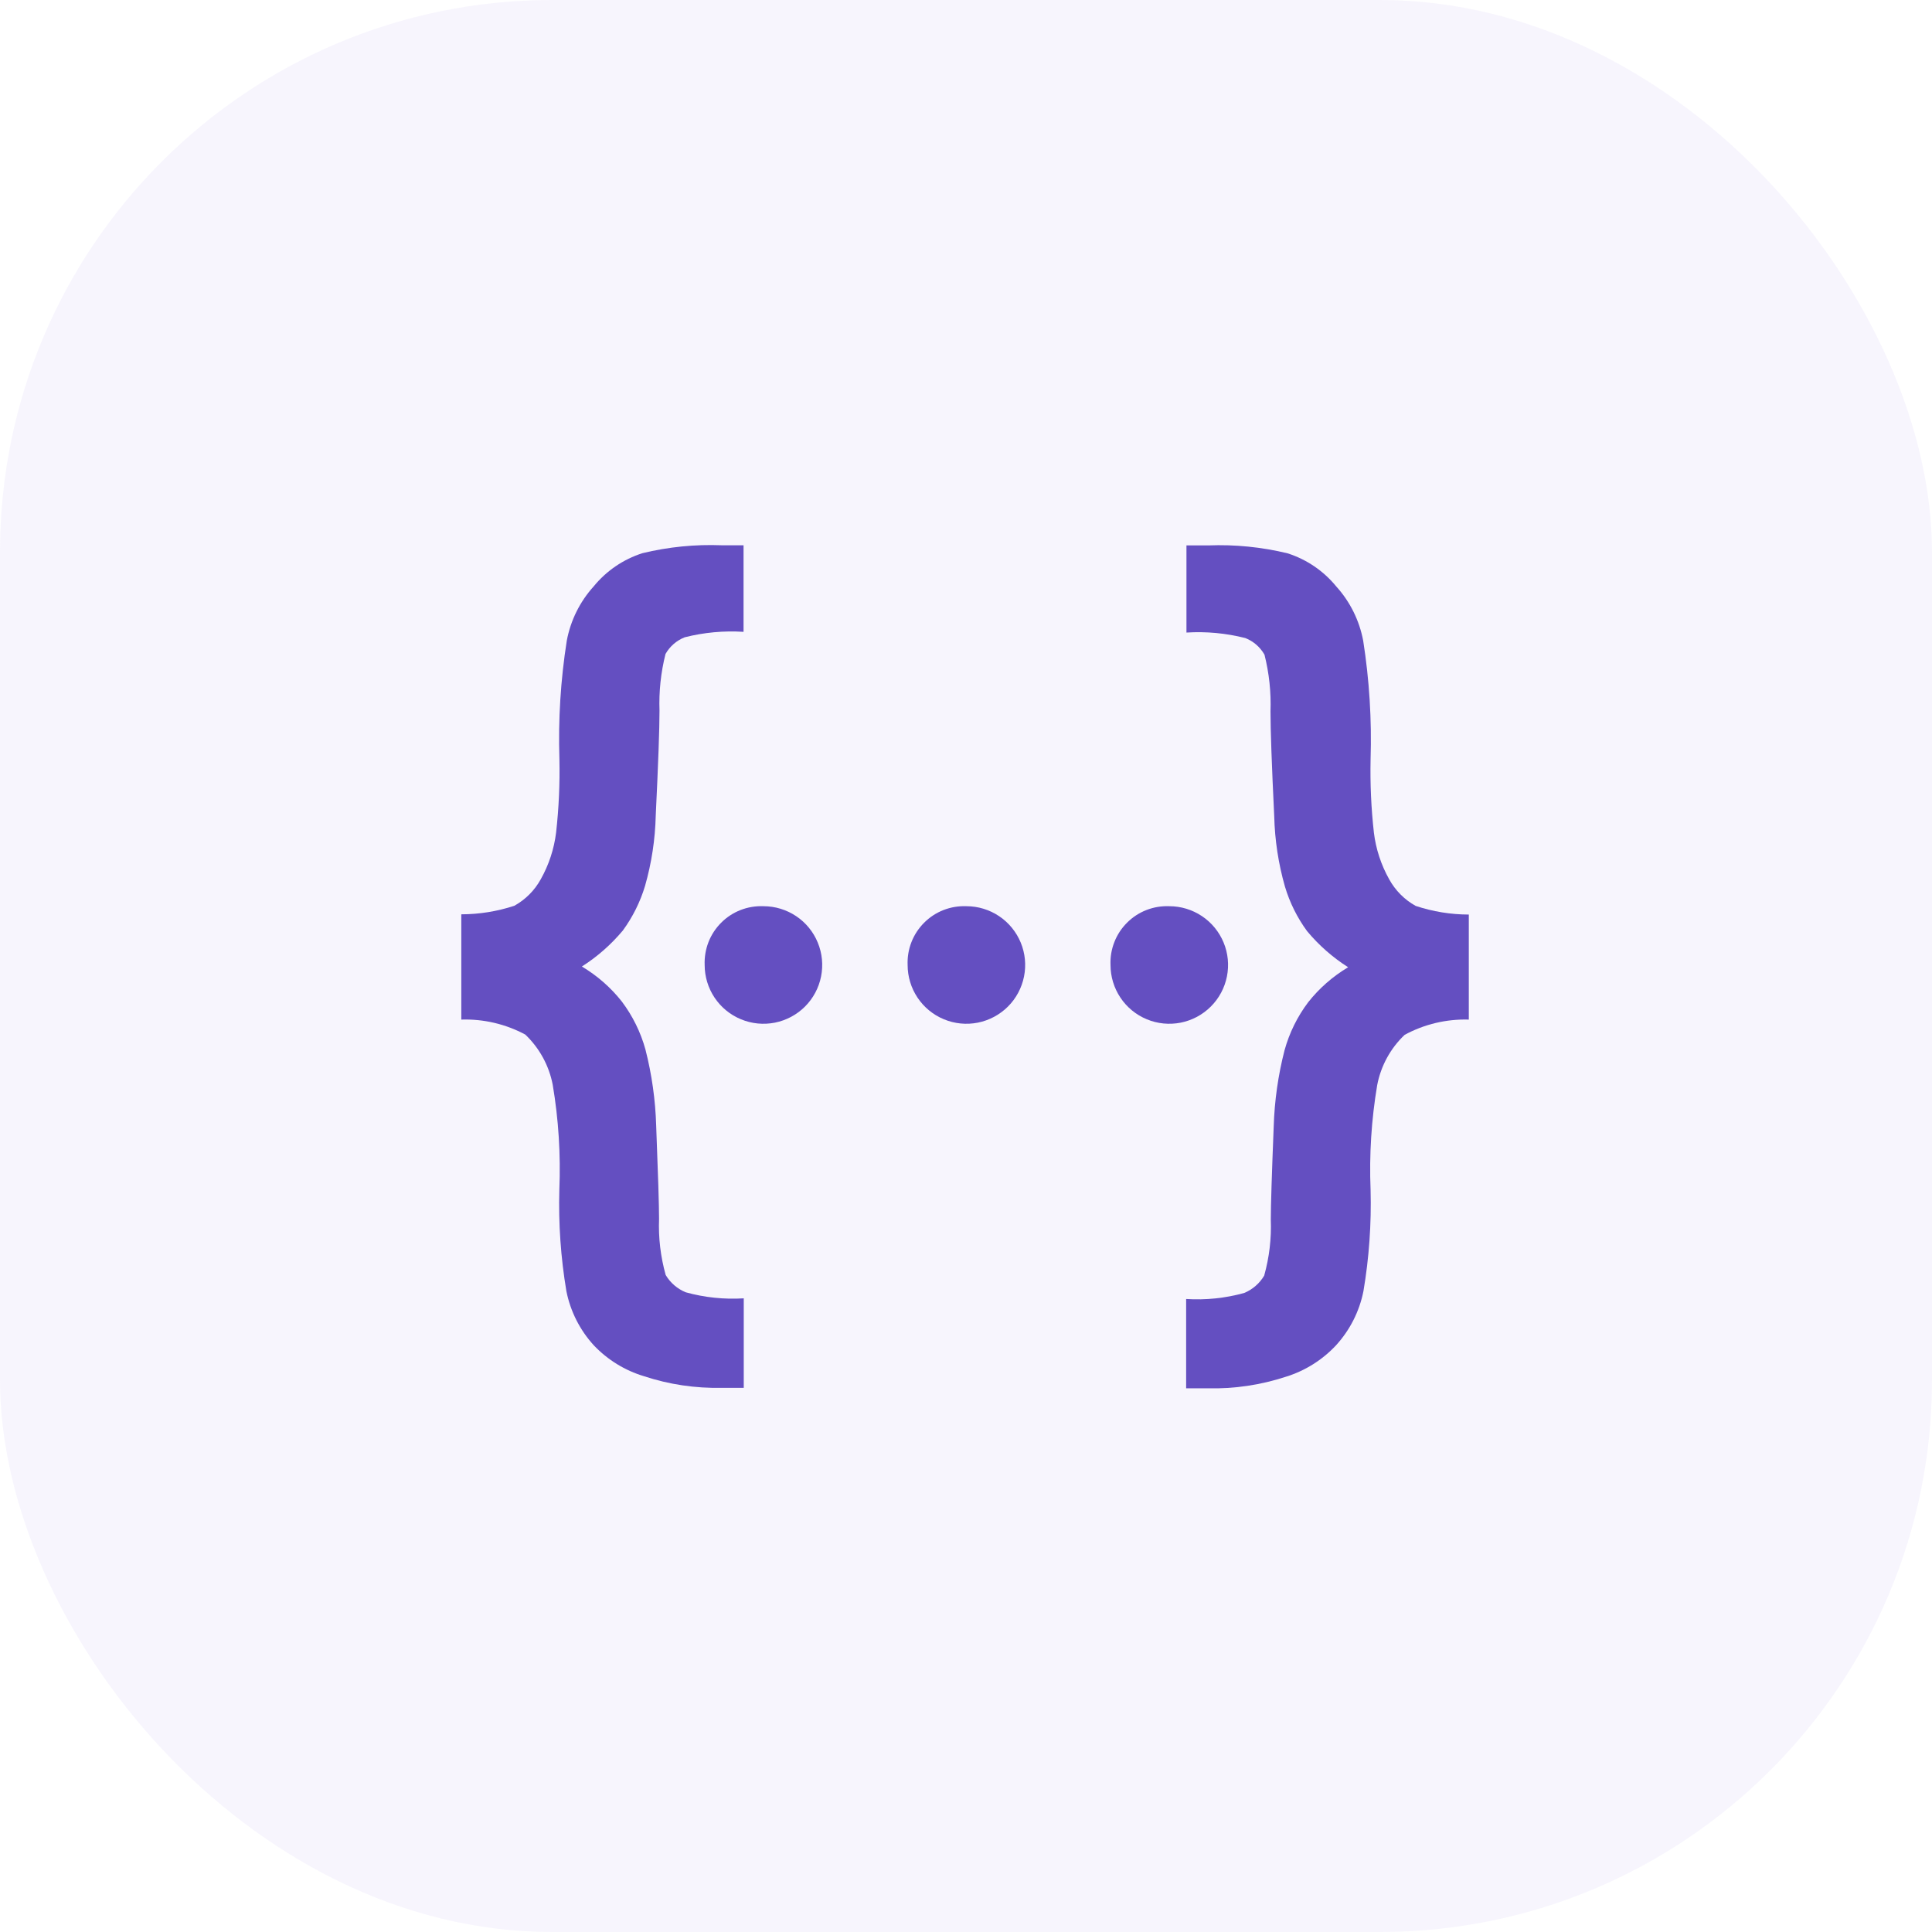 <svg width="56" height="56" viewBox="0 0 56 56" fill="none" xmlns="http://www.w3.org/2000/svg">
<g clip-path="url(#clip0_4101_45784)">
<rect width="56" height="56" rx="16" fill="#AA99EC" fill-opacity="0.095"/>
<g clip-path="url(#clip1_4101_45784)">
<path d="M20.425 27.971C20.416 27.744 20.454 27.518 20.536 27.307C20.618 27.096 20.744 26.905 20.904 26.745C21.064 26.584 21.256 26.459 21.467 26.377C21.678 26.295 21.904 26.258 22.131 26.267C22.467 26.267 22.797 26.368 23.077 26.555C23.357 26.742 23.575 27.009 23.703 27.32C23.832 27.631 23.865 27.974 23.799 28.304C23.734 28.634 23.571 28.938 23.333 29.176C23.095 29.414 22.791 29.576 22.461 29.642C22.13 29.707 21.788 29.674 21.477 29.544C21.165 29.416 20.899 29.197 20.712 28.917C20.525 28.637 20.425 28.308 20.425 27.971Z" fill="#644FC1"/>
<path d="M26.308 27.971C26.299 27.744 26.336 27.518 26.419 27.307C26.501 27.096 26.627 26.905 26.787 26.745C26.947 26.584 27.139 26.459 27.35 26.377C27.561 26.295 27.787 26.258 28.013 26.267C28.35 26.267 28.68 26.368 28.959 26.555C29.239 26.742 29.457 27.009 29.586 27.32C29.715 27.631 29.748 27.974 29.682 28.304C29.616 28.634 29.454 28.938 29.216 29.176C28.977 29.414 28.674 29.576 28.343 29.642C28.013 29.707 27.671 29.674 27.359 29.544C27.048 29.416 26.782 29.197 26.595 28.917C26.408 28.637 26.308 28.308 26.308 27.971Z" fill="#644FC1"/>
<path d="M32.189 27.971C32.179 27.744 32.217 27.518 32.3 27.307C32.382 27.096 32.507 26.905 32.668 26.745C32.828 26.584 33.02 26.459 33.231 26.377C33.442 26.295 33.668 26.258 33.894 26.267C34.231 26.267 34.56 26.368 34.84 26.555C35.12 26.742 35.338 27.009 35.467 27.32C35.596 27.631 35.629 27.974 35.563 28.304C35.497 28.634 35.335 28.938 35.096 29.176C34.858 29.414 34.555 29.576 34.224 29.642C33.894 29.707 33.551 29.674 33.24 29.544C32.929 29.416 32.663 29.197 32.476 28.917C32.289 28.637 32.189 28.308 32.189 27.971Z" fill="#644FC1"/>
<path d="M13.371 29.553V26.502C13.894 26.501 14.413 26.417 14.909 26.254C15.232 26.074 15.497 25.808 15.675 25.484C15.91 25.066 16.061 24.606 16.119 24.13C16.198 23.425 16.23 22.716 16.215 22.007C16.178 20.857 16.25 19.705 16.429 18.568C16.539 17.983 16.808 17.439 17.208 16.997C17.576 16.546 18.067 16.211 18.622 16.034C19.373 15.852 20.146 15.775 20.919 15.805H21.552V18.314C20.979 18.278 20.404 18.331 19.847 18.472C19.611 18.565 19.415 18.735 19.29 18.956C19.155 19.492 19.096 20.045 19.116 20.598C19.116 21.133 19.079 22.145 19.007 23.637C18.991 24.328 18.887 25.014 18.697 25.678C18.558 26.141 18.341 26.577 18.056 26.968C17.716 27.376 17.314 27.73 16.866 28.015C17.309 28.279 17.701 28.621 18.021 29.026C18.336 29.444 18.57 29.917 18.709 30.422C18.894 31.145 18.998 31.887 19.02 32.634C19.075 34.041 19.103 34.939 19.103 35.329C19.082 35.878 19.147 36.426 19.295 36.956C19.429 37.182 19.633 37.358 19.877 37.458C20.423 37.609 20.991 37.668 21.558 37.633V40.227H20.924C20.159 40.244 19.396 40.131 18.669 39.891C18.114 39.725 17.612 39.416 17.213 38.996C16.809 38.555 16.534 38.011 16.417 37.425C16.254 36.453 16.185 35.467 16.213 34.482C16.254 33.465 16.19 32.447 16.021 31.443C15.914 30.887 15.636 30.378 15.225 29.987C14.656 29.682 14.016 29.532 13.371 29.553Z" fill="#644FC1"/>
<path d="M40.715 29.995C40.304 30.385 40.026 30.894 39.919 31.451C39.75 32.454 39.686 33.473 39.727 34.489C39.753 35.472 39.684 36.456 39.52 37.425C39.403 38.012 39.127 38.555 38.724 38.996C38.327 39.421 37.825 39.735 37.27 39.906C36.543 40.145 35.78 40.259 35.014 40.241H34.381V37.652C34.947 37.688 35.515 37.629 36.062 37.478C36.305 37.378 36.509 37.201 36.643 36.975C36.791 36.446 36.856 35.897 36.835 35.348C36.835 34.958 36.863 34.06 36.919 32.653C36.942 31.907 37.047 31.166 37.233 30.443C37.372 29.939 37.605 29.465 37.921 29.047C38.241 28.643 38.633 28.3 39.076 28.036C38.628 27.751 38.226 27.398 37.886 26.989C37.6 26.599 37.384 26.163 37.245 25.699C37.055 25.035 36.951 24.349 36.934 23.659C36.862 22.167 36.826 21.154 36.826 20.62C36.846 20.067 36.787 19.514 36.652 18.977C36.527 18.757 36.331 18.586 36.095 18.494C35.538 18.353 34.963 18.299 34.39 18.335V15.809H35.023C35.796 15.779 36.569 15.856 37.32 16.038C37.875 16.215 38.366 16.55 38.734 17.001C39.134 17.443 39.403 17.987 39.513 18.572C39.691 19.709 39.763 20.86 39.727 22.011C39.712 22.72 39.744 23.429 39.823 24.134C39.881 24.61 40.032 25.07 40.267 25.488C40.445 25.811 40.71 26.078 41.033 26.258C41.53 26.423 42.05 26.508 42.574 26.509V29.553C41.926 29.534 41.285 29.686 40.715 29.995Z" fill="#644FC1"/>
</g>
</g>
<defs>
<clipPath id="clip0_4101_45784">
<rect width="56" height="56" fill="white"/>
</clipPath>
<clipPath id="clip1_4101_45784">
<rect width="40" height="40" fill="white" transform="translate(8 8)"/>
</clipPath>
</defs>
</svg>
